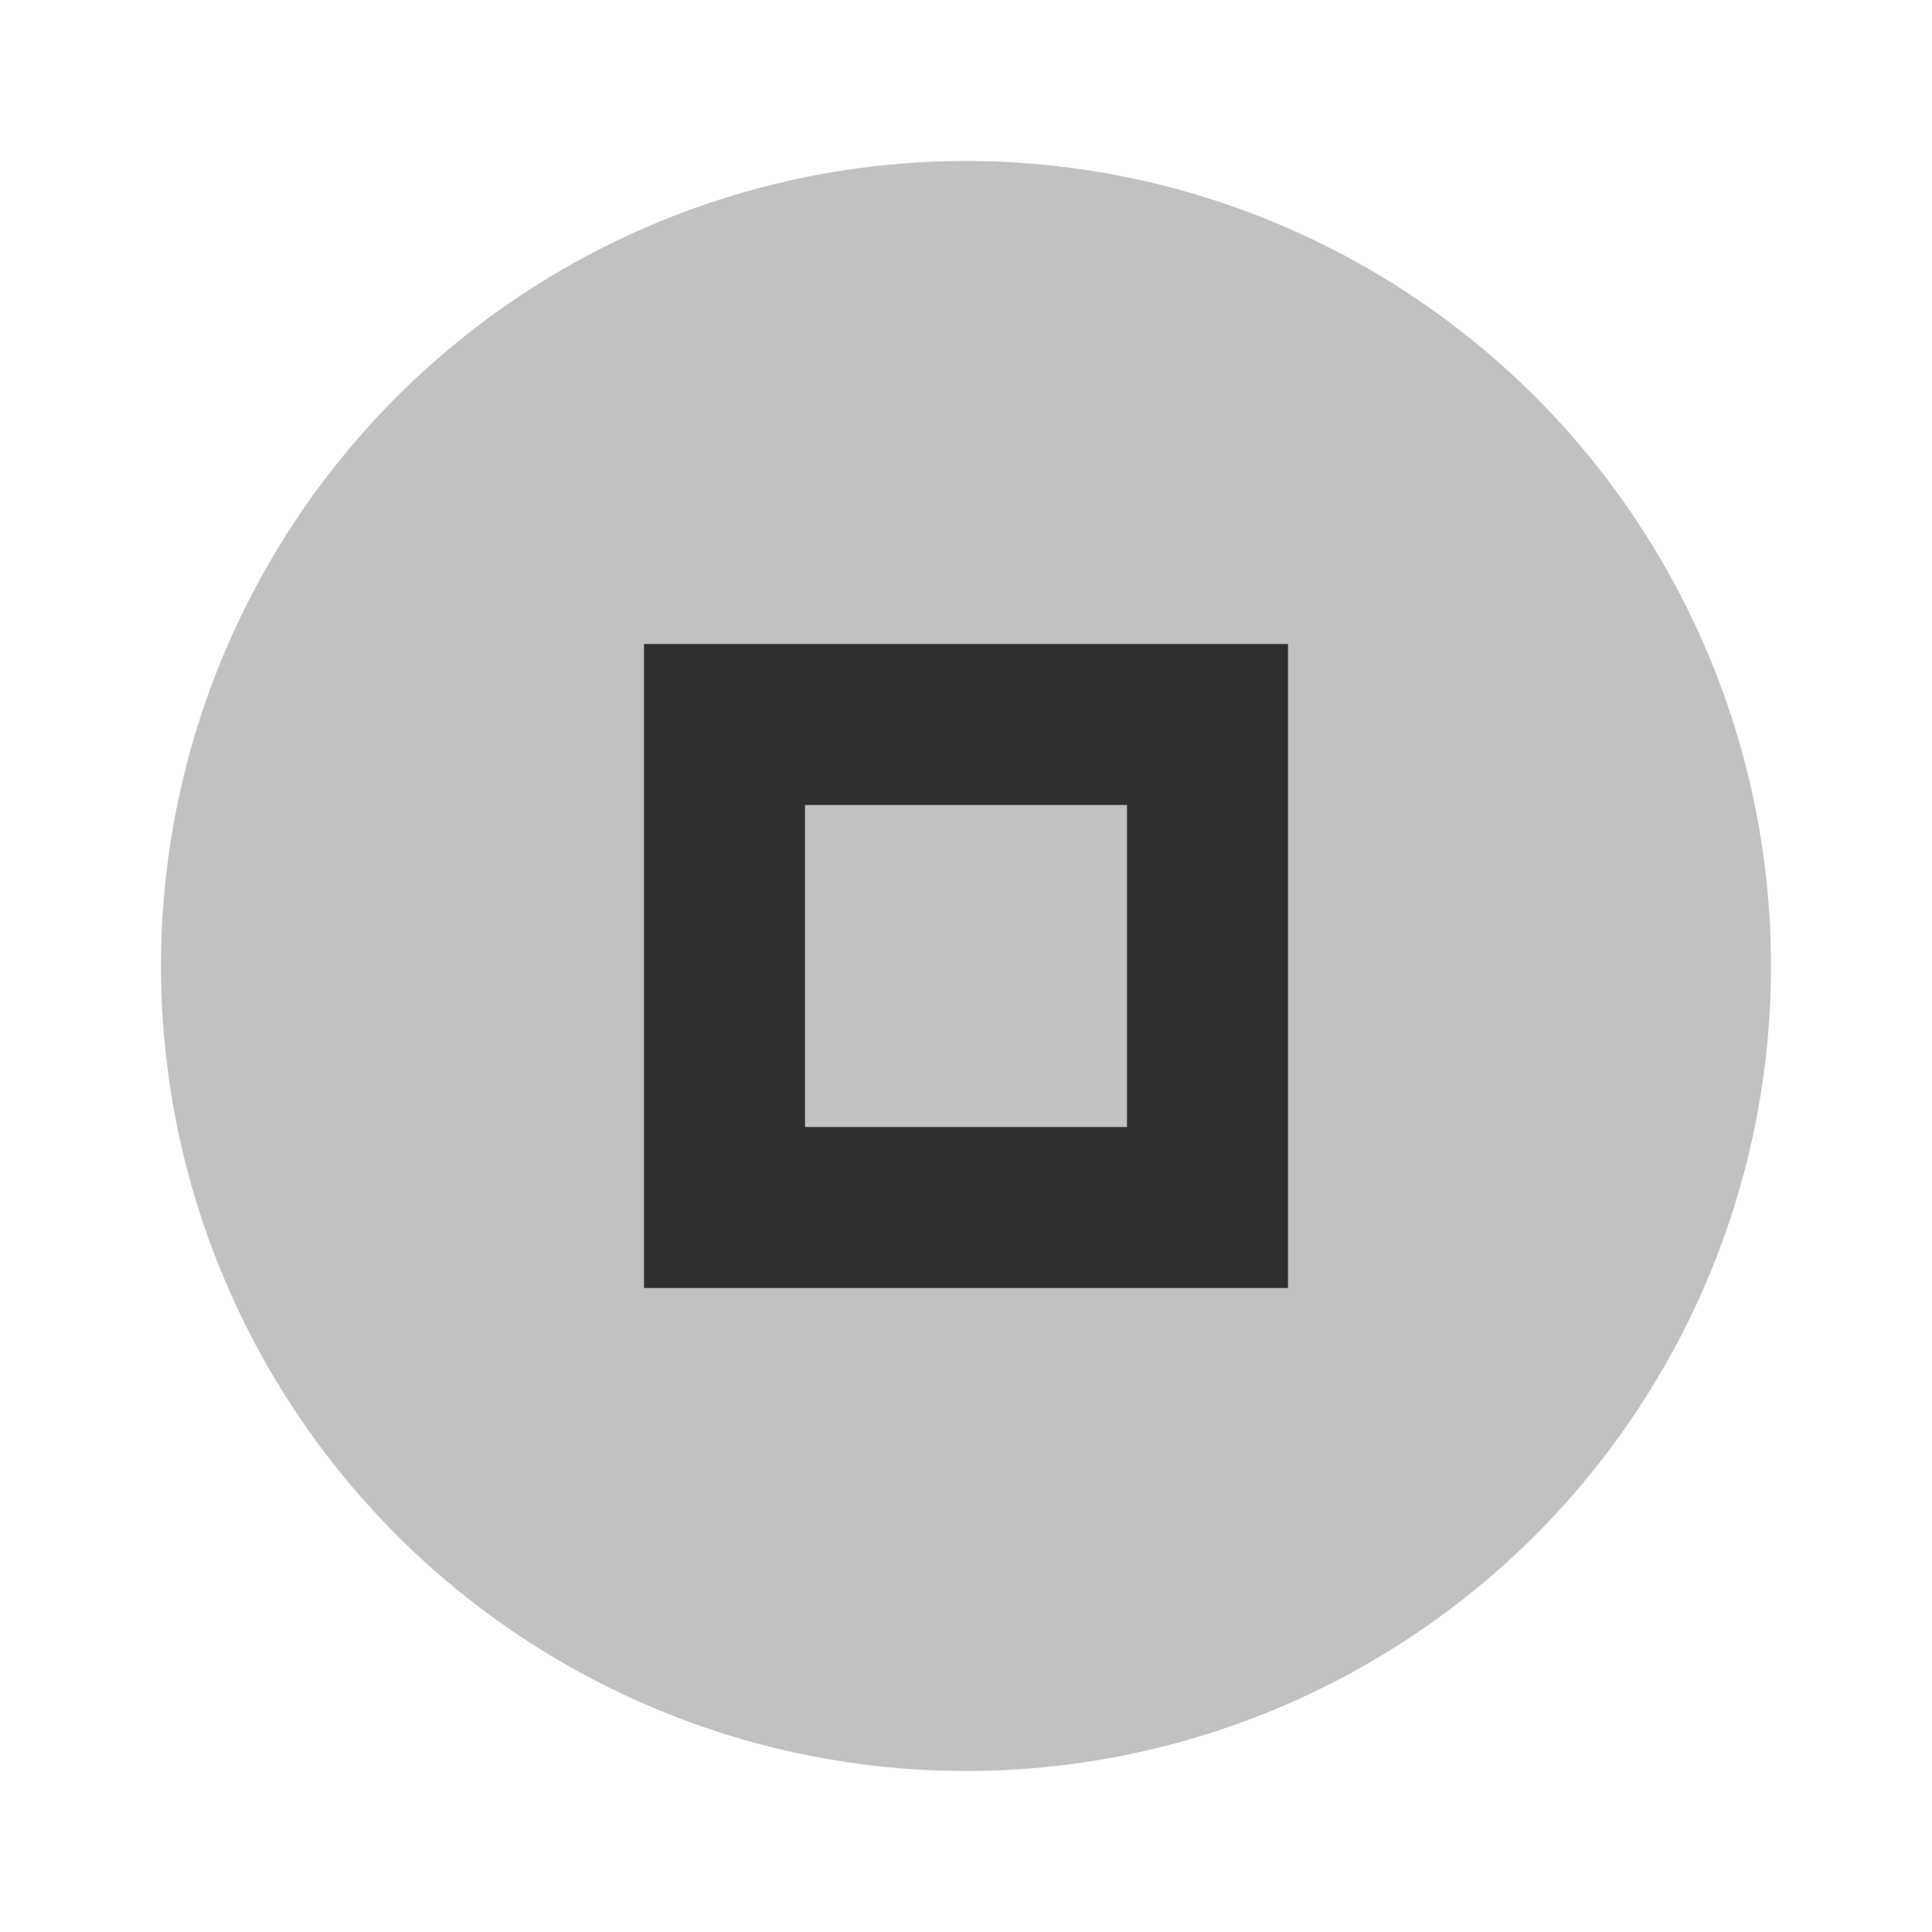 <svg xmlns="http://www.w3.org/2000/svg" width="24" height="24" viewBox="0 0 24 24" fill="#111014" opacity="0.87">
  <circle cx="12" cy="12" r="10" opacity="0.3"/>
  <path d="m8 8v8h8v-8h-8zm2 2h4v4h-4v-4z"/>
</svg>
